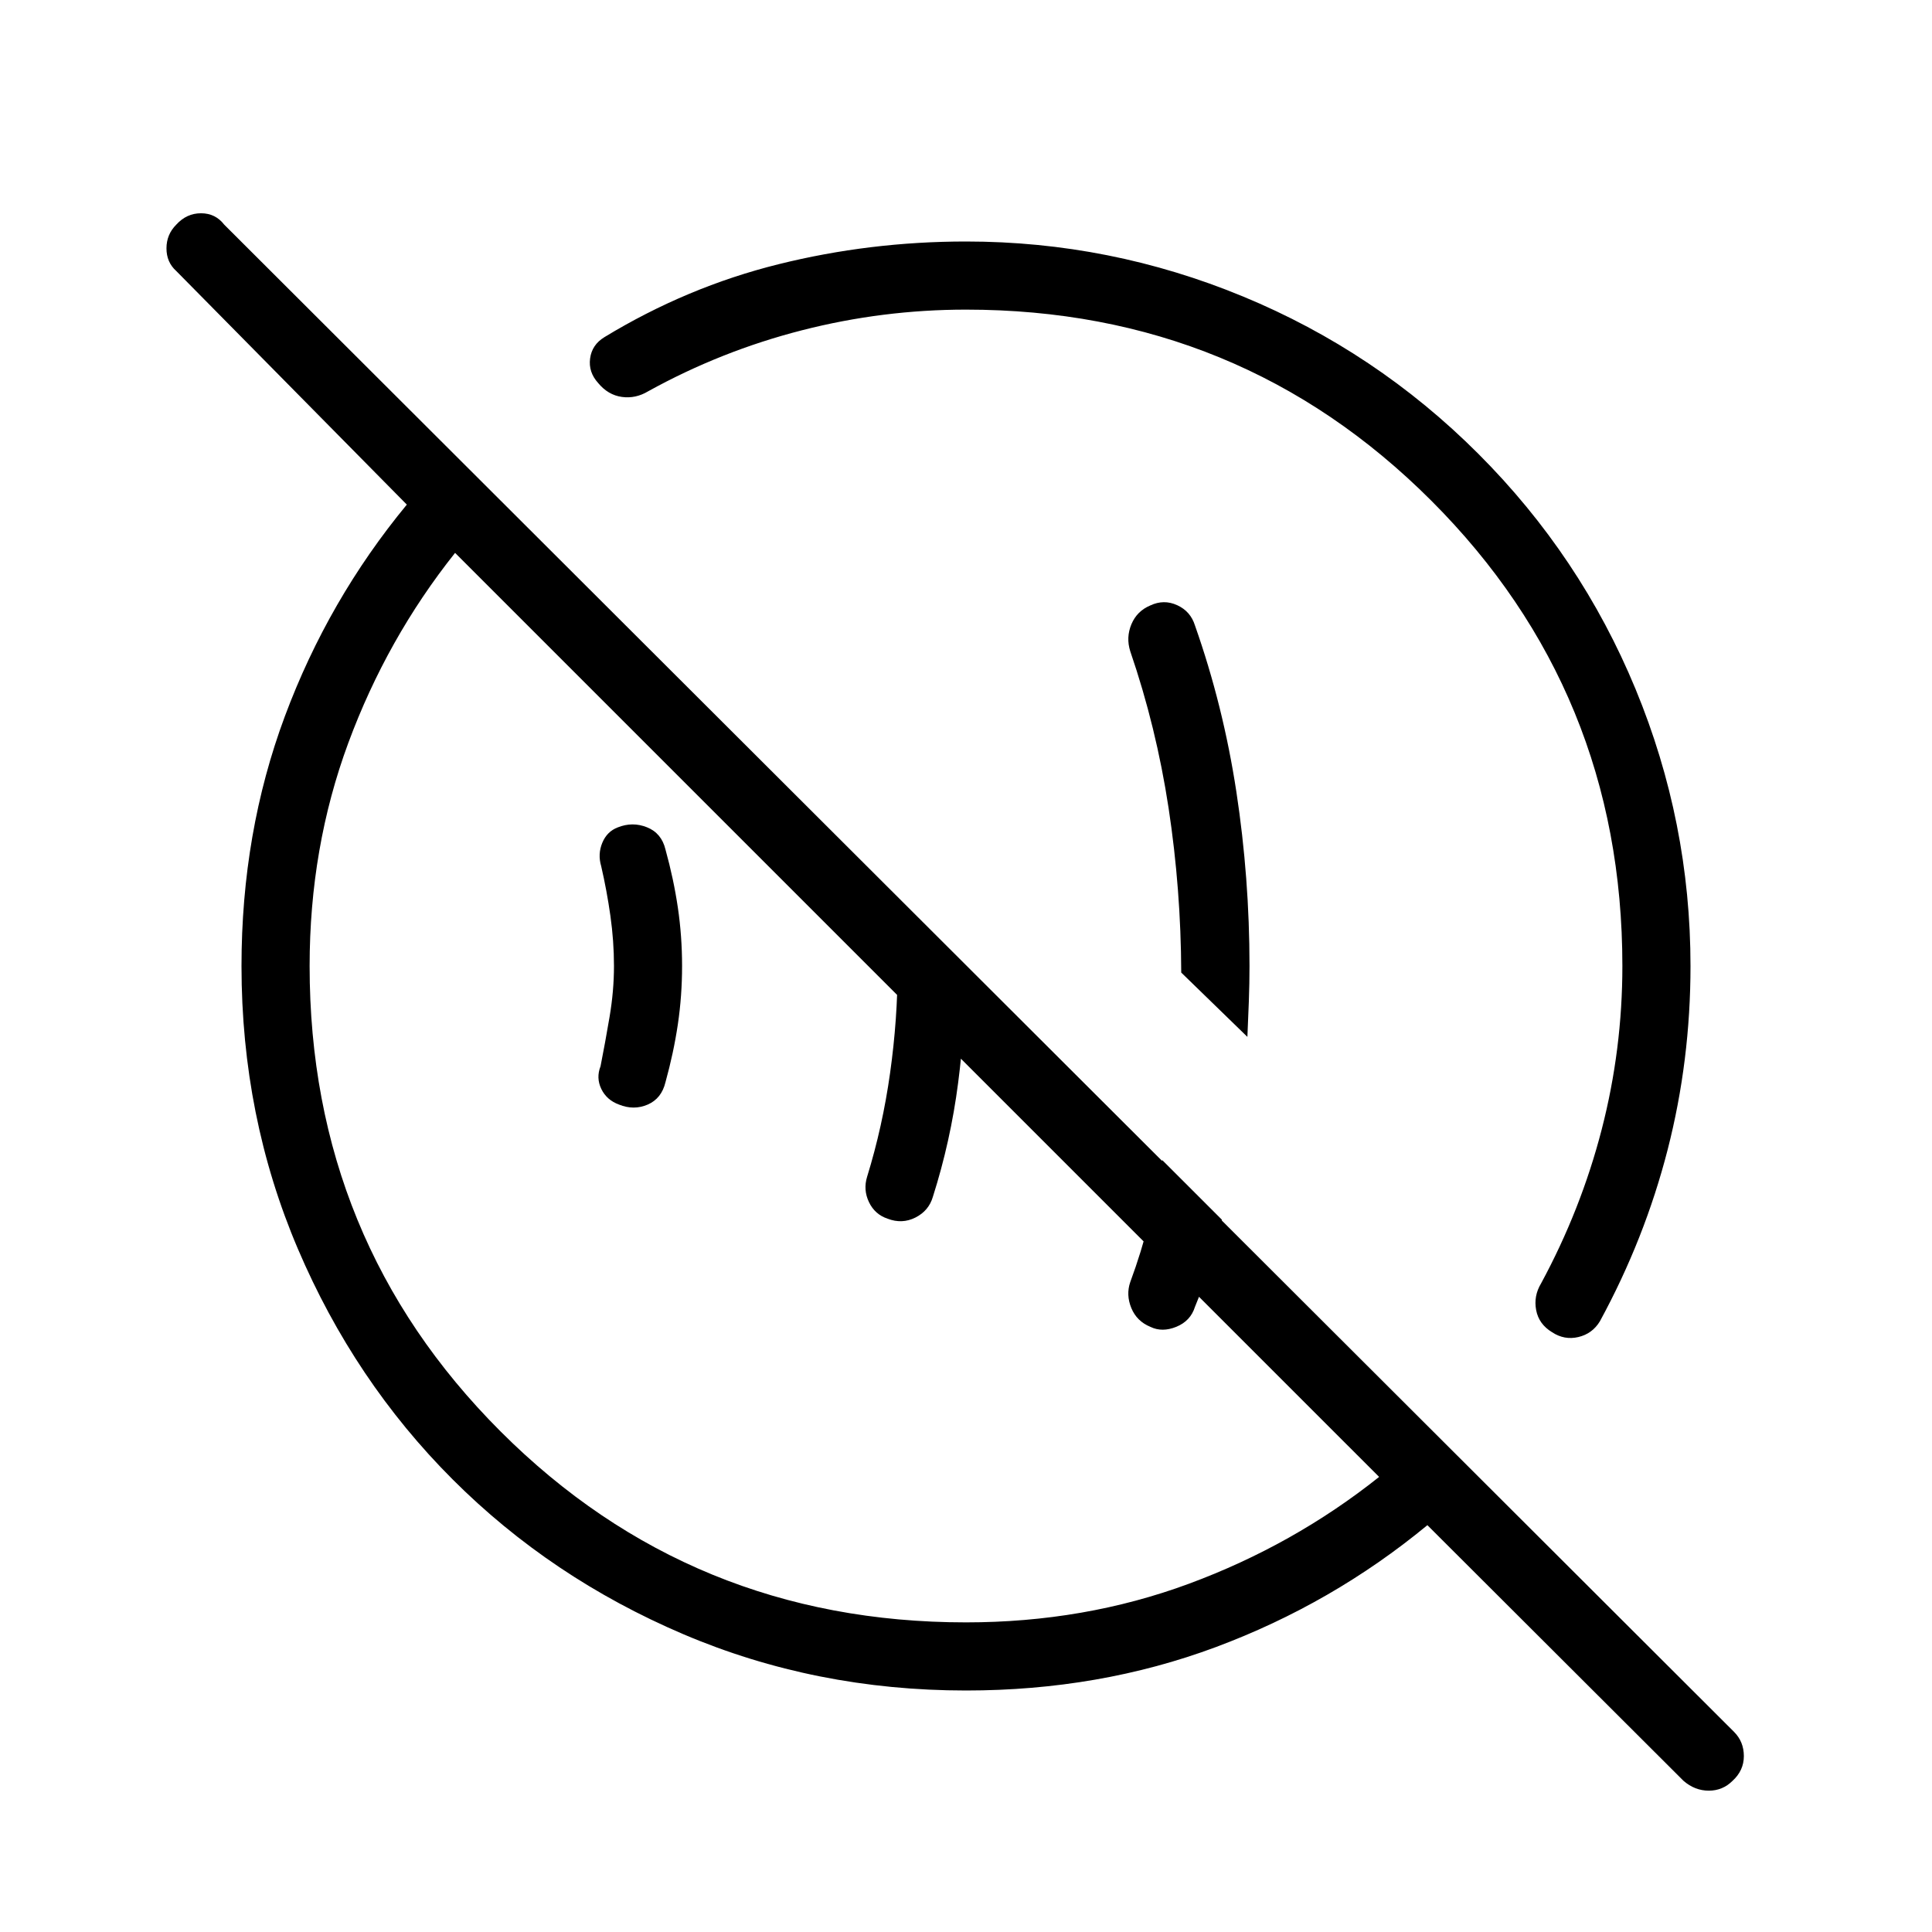 <svg xmlns="http://www.w3.org/2000/svg" height="40" viewBox="0 -960 960 960" width="40"><path d="M571.64-300.69q-6.77-2.77-9.49-9.35-2.71-6.58-.53-12.91 5.61-15.15 9.34-30.27 3.73-15.11 6.55-30.34l29.67 29.66q-2.67 10.85-5.74 21.55-3.08 10.71-7.67 21.71-2.18 7.02-9.24 9.91-7.07 2.88-12.89.04Zm-130.59-53.75q-6.33-2.1-9.27-8.24-2.93-6.14-.91-12.63 7.67-24.84 11.42-51.59 3.76-26.74 3.76-53.1 0-9.26-.49-18.26-.48-9-2.12-18.61l36.46 36.46q-.08 29.59-3.81 58.47-3.73 28.89-12.55 56.63-2.03 6.95-8.67 10.3-6.64 3.34-13.82.57Zm-133.43-56.69q-6.16-2.25-8.83-7.77-2.66-5.51-.38-11.31 2.31-11.69 4.49-24.56t2.18-25.23q0-12.36-1.77-24.9t-4.59-24.74q-1.77-5.95.56-11.58 2.34-5.63 7.67-7.65 7.36-2.95 14.56-.05 7.21 2.89 9.16 11.02 4.05 14.62 6.15 28.84 2.1 14.21 2.1 29.06 0 14.85-2.1 28.99-2.1 14.14-6.15 28.75-1.95 8.13-8.82 11.11-6.88 2.97-14.23.02Zm312.2-33.66-32.87-31.95q-.16-41.44-6.28-81.71-6.13-40.27-19.05-77.93-2.18-6.85.57-13.43 2.76-6.57 9.37-9.34 6.75-3.18 13.39-.13 6.64 3.05 8.82 10.07 14.05 39.85 20.58 82.68 6.52 42.84 6.52 86.53 0 8.72-.33 17.6-.33 8.89-.72 17.61ZM480-120q-74.85 0-140.54-28.01-65.69-28.02-114.56-76.89-48.87-48.87-76.89-114.56Q120-405.15 120-480q0-66.26 21.56-124.12 21.57-57.85 60.59-105.14L87.59-825.33q-4.87-4.36-4.87-11.27 0-6.91 4.87-11.78 5.13-5.65 12.29-5.65 7.17 0 11.53 5.65L861.64-99.44q4.87 4.88 4.87 12.04 0 7.17-5.64 12.3-4.87 4.87-11.78 4.87-6.91 0-12.55-4.87L709.26-202.15q-47.29 39.02-105.14 60.59Q546.26-120 480-120Zm0-33.85q58.85 0 110.78-19.2 51.94-19.21 94.5-53.08L226.13-685.28q-33.87 42.56-53.08 94.5-19.2 51.93-19.2 110.78 0 136.38 94.88 231.27 94.89 94.88 231.27 94.88Zm-24.26-301.89Zm101.31-101.31ZM300.31-792.46q41-24.92 86.46-36.23Q432.23-840 480-840q71.54 0 137.62 27.31 66.07 27.31 116.92 78.15 50.84 50.85 78.15 116.92Q840-551.54 840-480q0 47-11.36 91.28t-33.67 85.28q-3.76 6.18-10.69 7.81-6.92 1.63-13.02-2.37-6.62-4-7.95-11-1.34-7 2.43-13.26 19.88-36.77 30.14-76.53 10.27-39.77 10.27-81.21 0-136.26-94.94-231.21-94.95-94.94-231.21-94.94-41.44 0-81.54 10.27-40.1 10.26-76.36 30.29-6.25 3.77-13.1 2.82-6.85-.95-11.77-6.9-4.92-5.43-4.01-12.23.91-6.79 7.09-10.56Z"/></svg>
